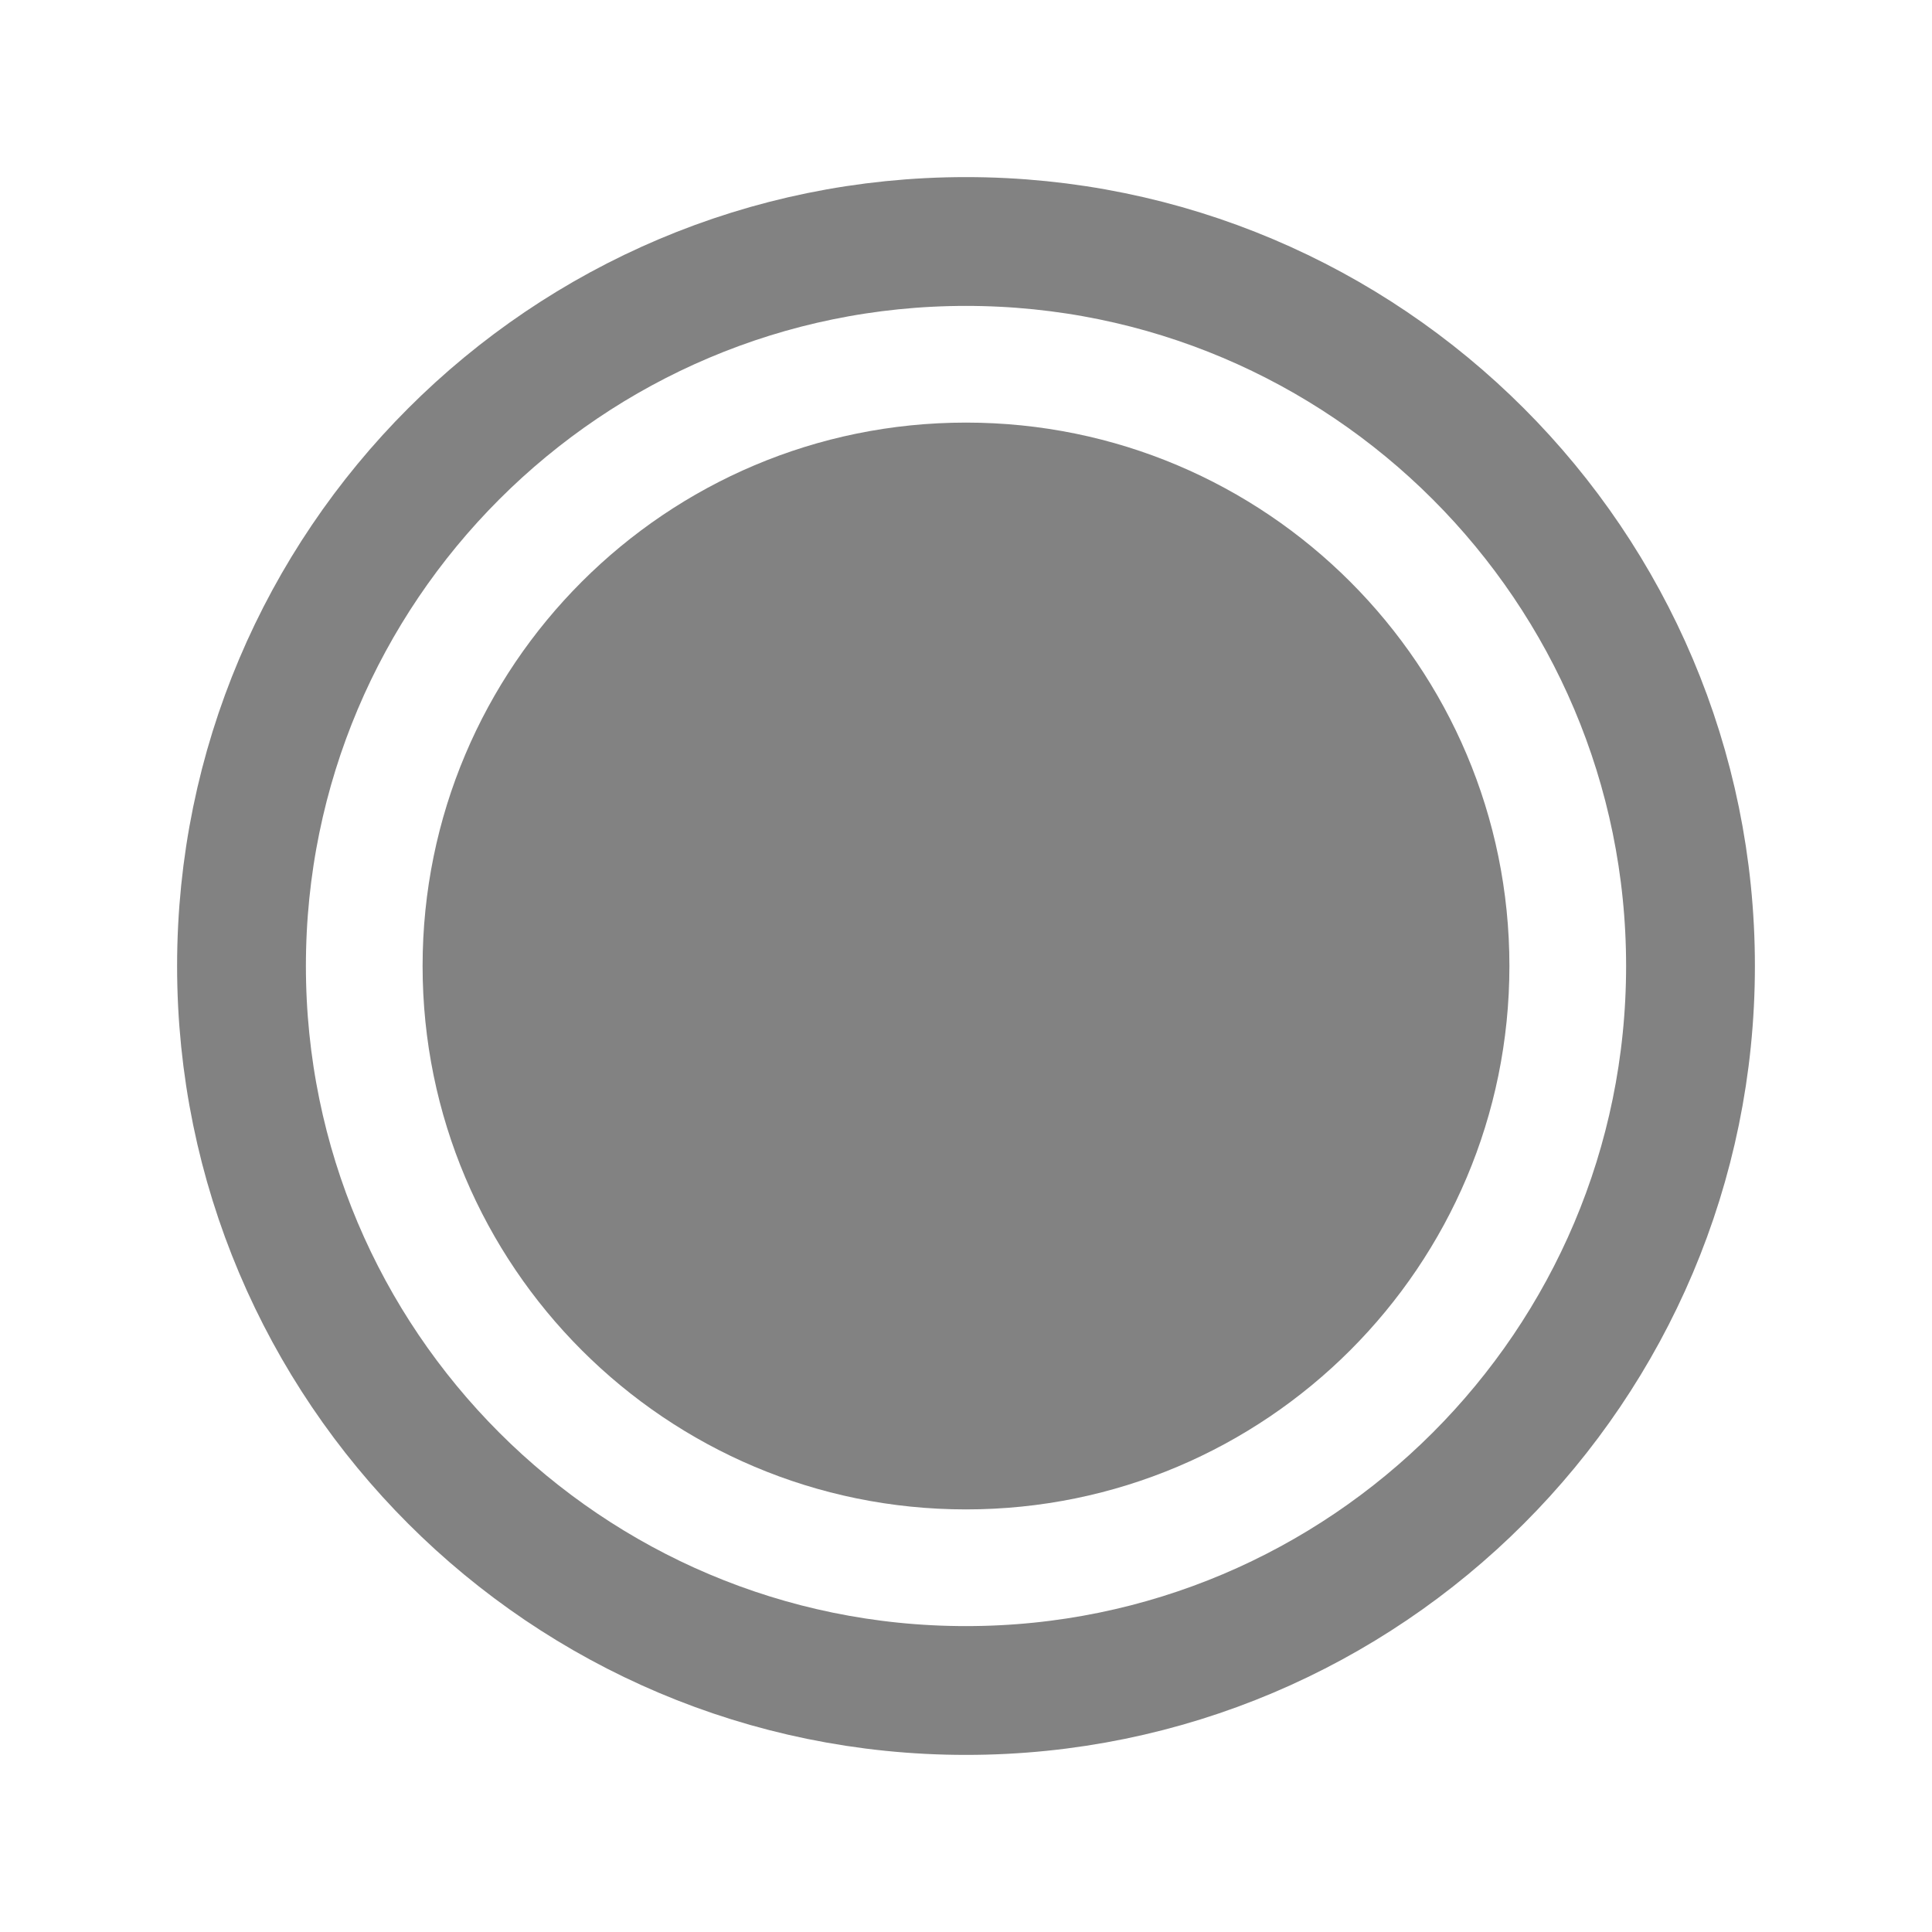 <svg width="15" height="15" viewBox="0 0 15 15" fill="none" xmlns="http://www.w3.org/2000/svg">
<path d="M13.125 7.5C13.125 4.395 10.605 1.875 7.5 1.875C4.395 1.875 1.875 4.395 1.875 7.5C1.875 10.605 4.395 13.125 7.5 13.125C10.605 13.125 13.125 10.605 13.125 7.5Z" stroke="#828282" stroke-miterlimit="10"/>
<path d="M7.5 11.719C9.83 11.719 11.719 9.83 11.719 7.5C11.719 5.17 9.83 3.281 7.5 3.281C5.17 3.281 3.281 5.17 3.281 7.5C3.281 9.83 5.17 11.719 7.5 11.719Z" fill="#828282"/>
</svg>
